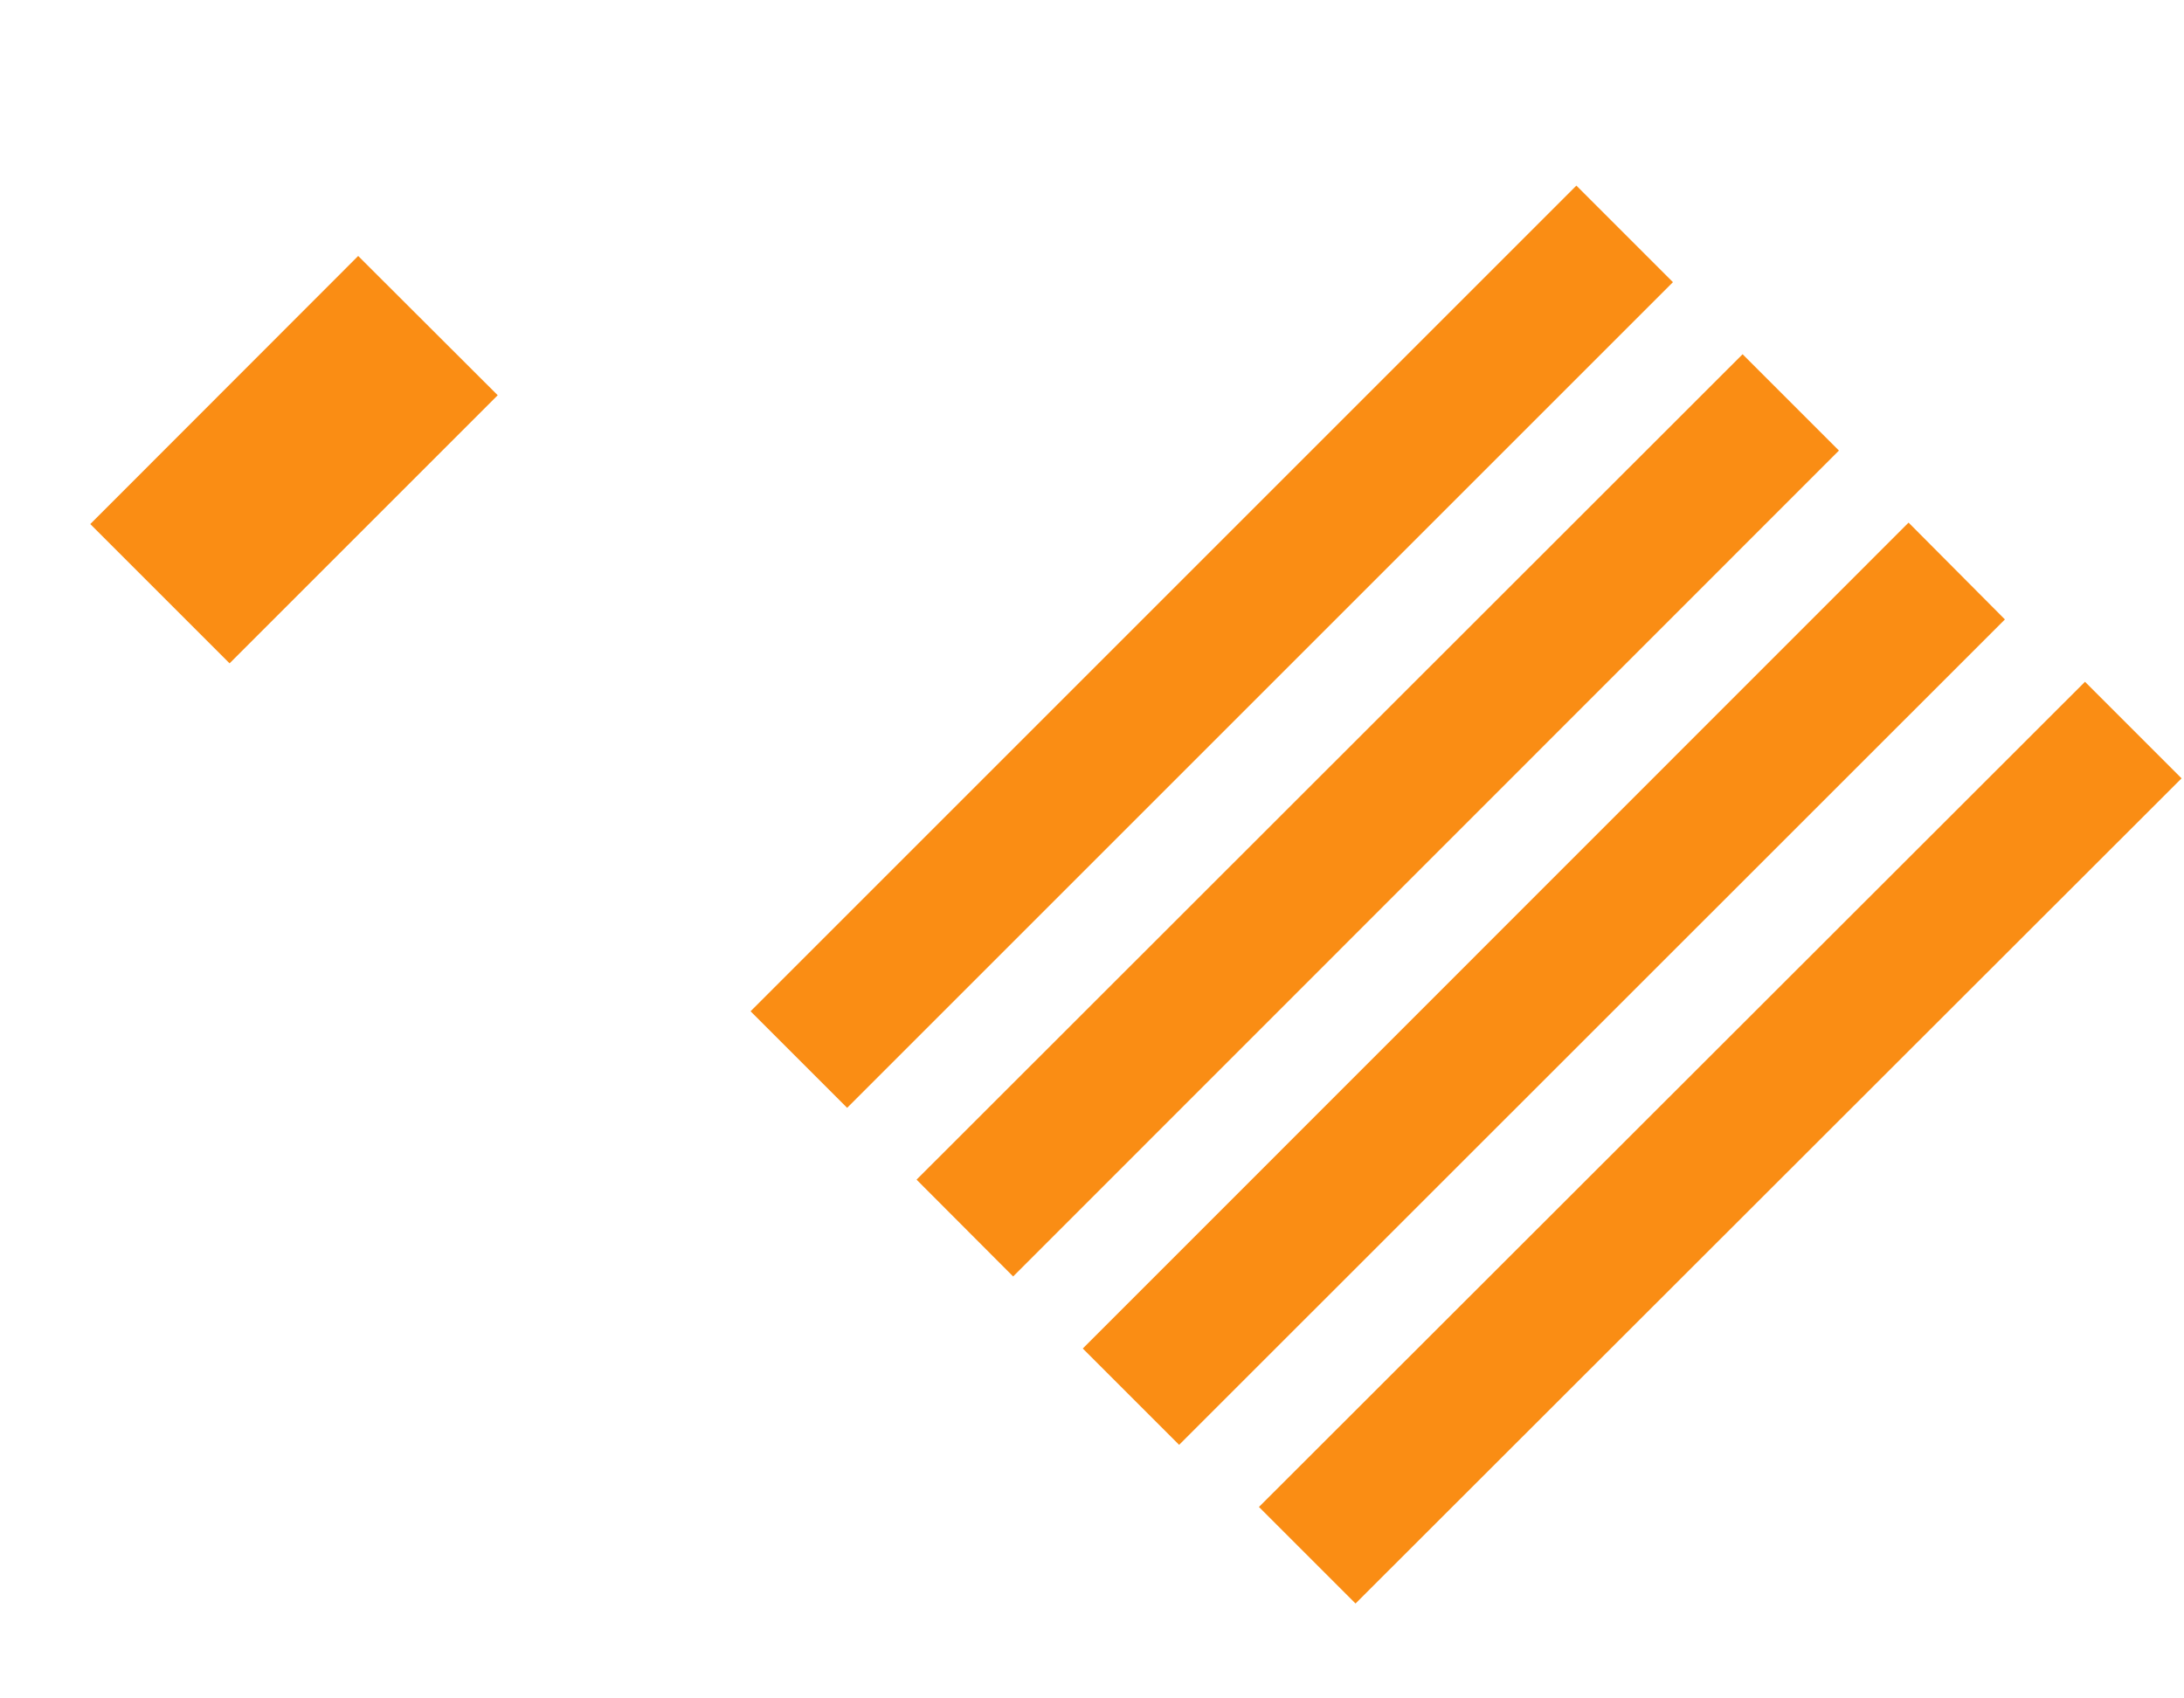 ﻿<?xml version="1.0" encoding="utf-8"?>
<svg version="1.1" xmlns:xlink="http://www.w3.org/1999/xlink" width="9px" height="7px" xmlns="http://www.w3.org/2000/svg">
  <g transform="matrix(1 0 0 1 -2 -11 )">
    <path d="M 0.946 2.734  L 0.372 2.16  L 1.476 1.055  L 2.051 1.629  L 0.946 2.734  Z M 4.175 5.261  L 3.777 4.862  L 7.181 1.46  L 7.578 1.857  L 4.175 5.261  Z M 4.859 5.955  L 4.462 5.558  L 7.865 2.154  L 8.262 2.553  L 4.859 5.955  Z M 3.491 4.566  L 3.093 4.168  L 6.496 0.765  L 6.894 1.163  L 3.491 4.566  Z M 5.586 6.609  L 5.188 6.211  L 8.592 2.81  L 8.99 3.208  L 5.586 6.609  Z " fill-rule="nonzero" fill="#fa8d14" stroke="none" transform="matrix(1 0 0 1 2 11 )" />
  </g>
</svg>